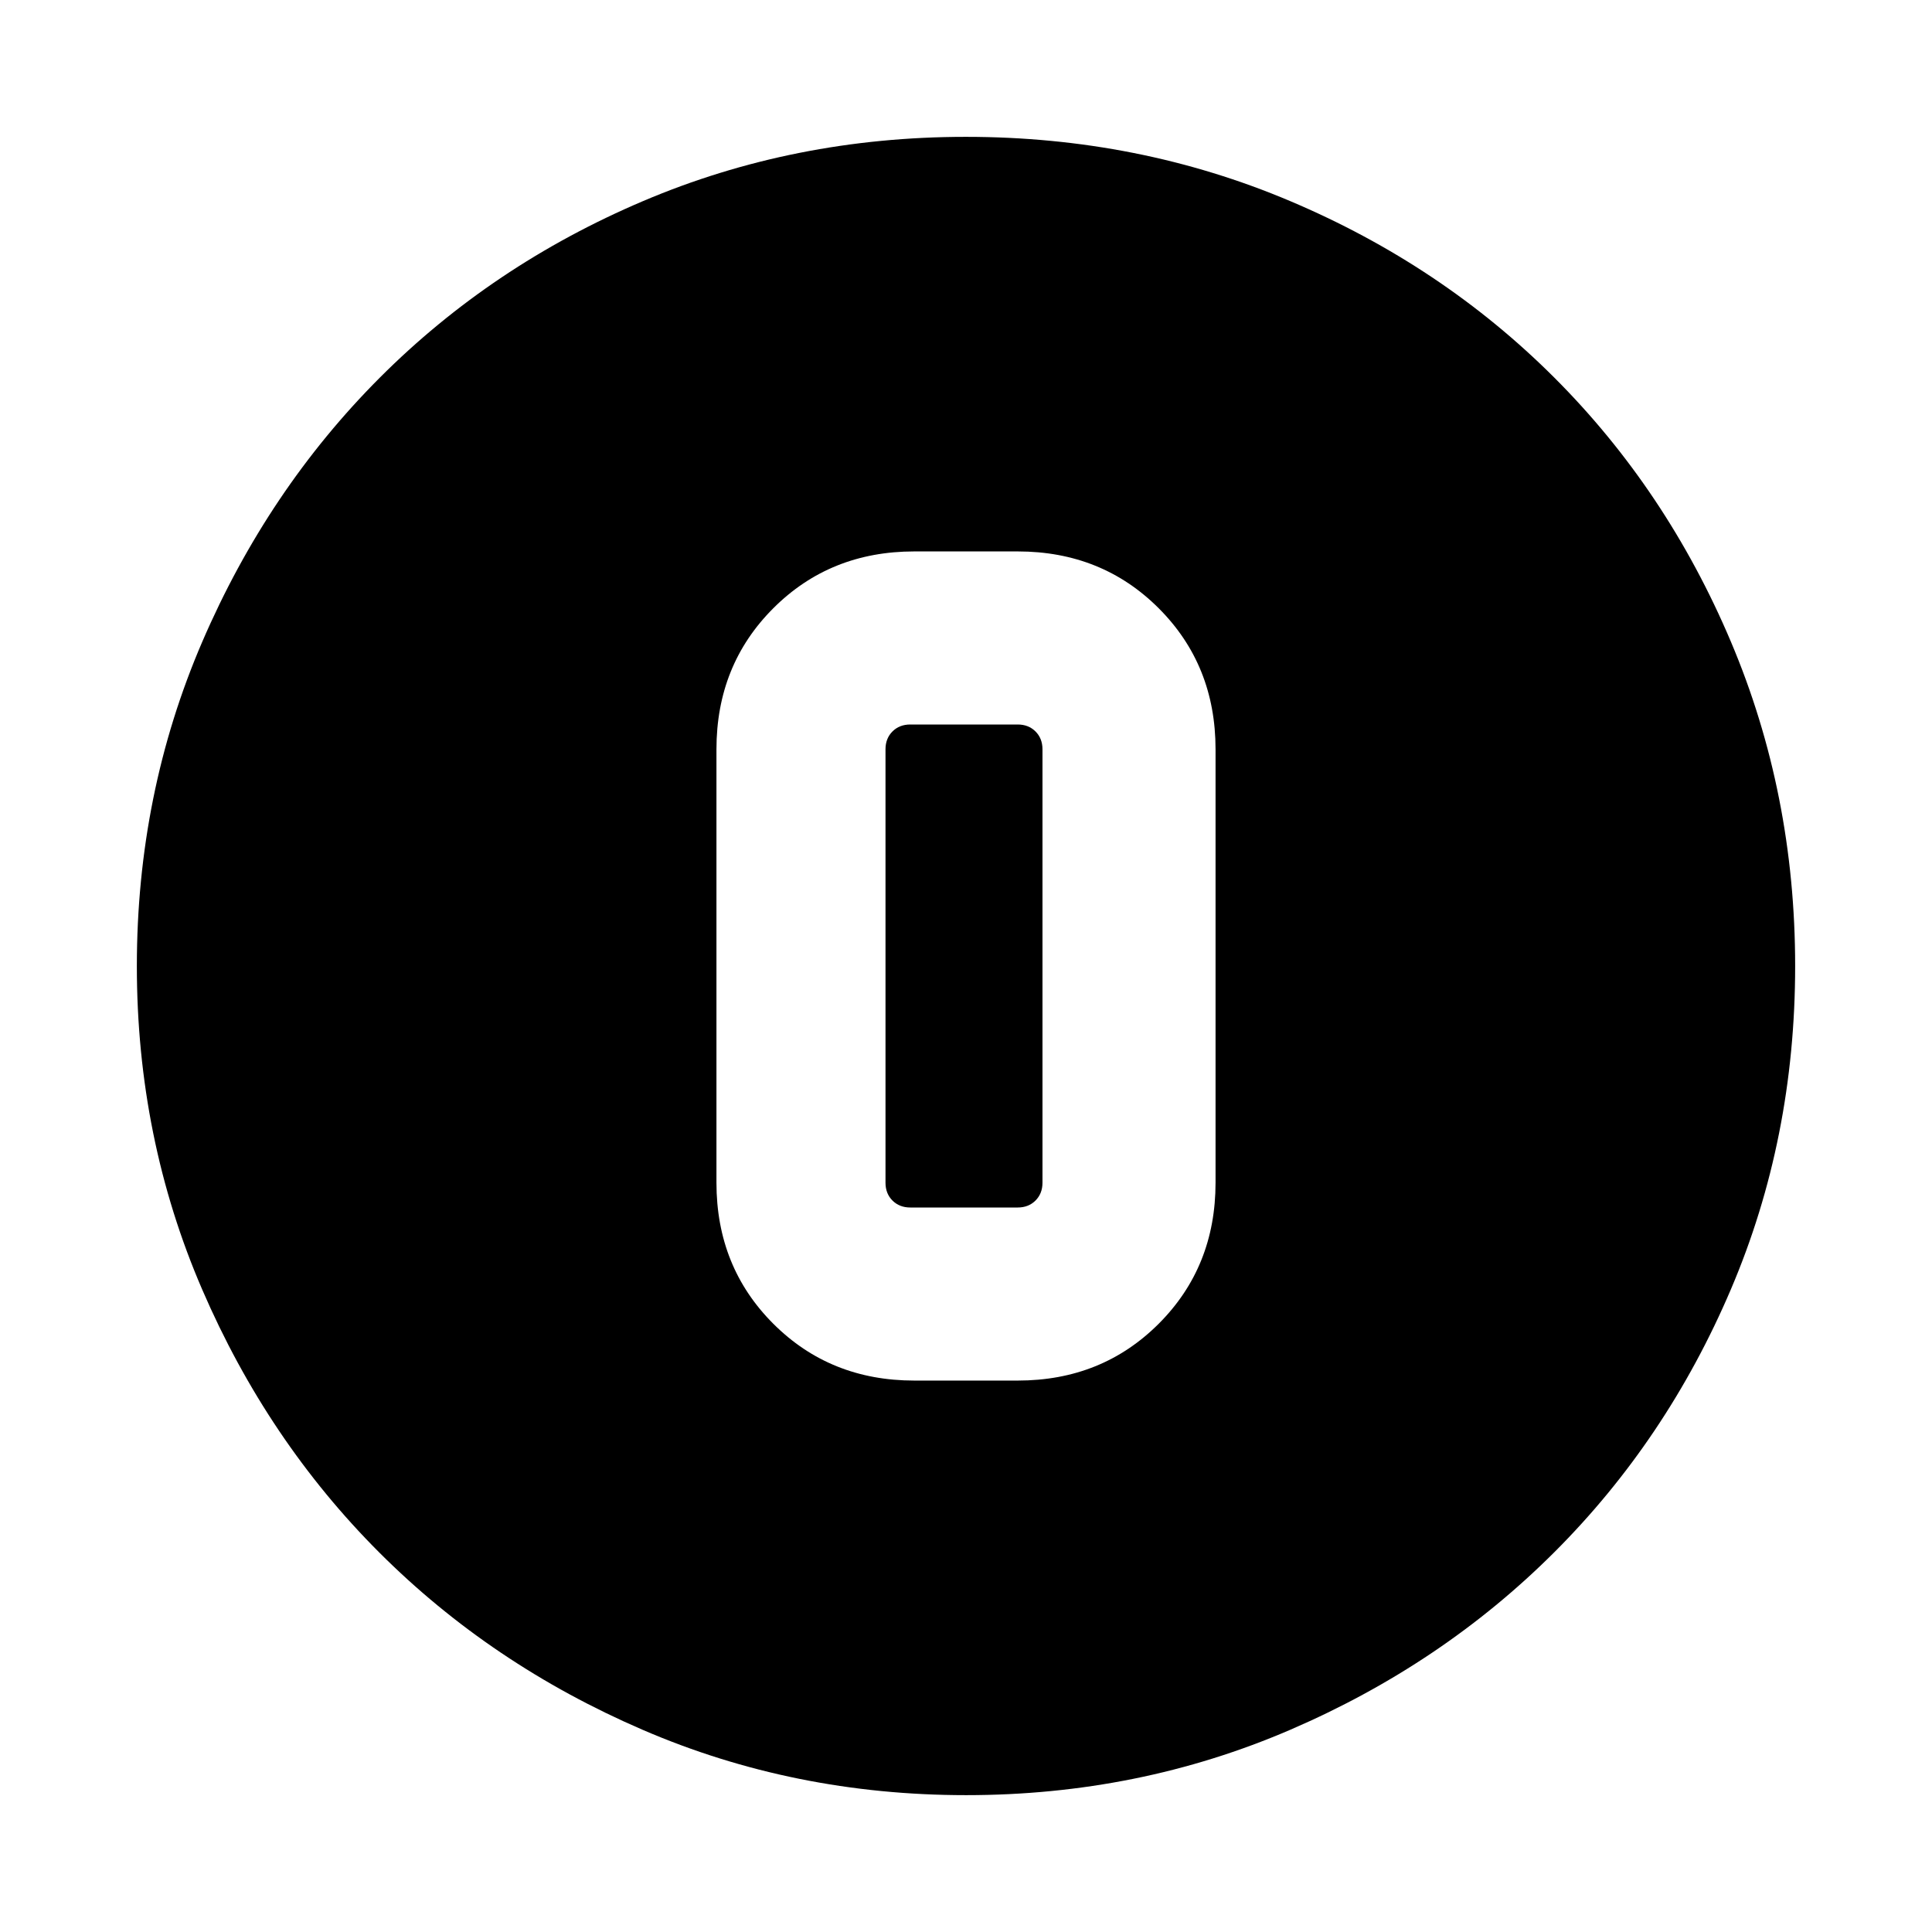 <svg xmlns="http://www.w3.org/2000/svg" height="24" viewBox="0 96 960 960" width="24"><path d="M480.067 987.999q-85.476 0-160.684-32.44-75.209-32.44-130.842-88.05-55.634-55.611-88.087-130.789-32.453-75.177-32.453-160.653 0-85.732 32.499-161.166 32.499-75.433 88.21-131.234 55.712-55.8 130.788-87.733 75.075-31.933 160.435-31.933 85.722 0 161.148 31.92 75.425 31.92 131.238 87.71 55.814 55.791 87.747 131.212 31.933 75.421 31.933 161.173 0 85.753-31.92 160.621-31.92 74.869-87.697 130.603-55.778 55.735-131.18 88.247-75.403 32.512-161.135 32.512Zm-25.759-206h51.384q41.827 0 70.067-28.24 28.24-28.24 28.24-70.067V468.308q0-41.827-28.24-70.067-28.24-28.24-70.067-28.24h-51.384q-41.827 0-70.067 28.24-28.24 28.24-28.24 70.067v215.384q0 41.827 28.24 70.067 28.24 28.24 70.067 28.24Zm-2-326h53.384q5.385 0 8.847 3.462 3.462 3.462 3.462 8.847v215.384q0 5.385-3.462 8.847-3.462 3.462-8.847 3.462h-53.384q-5.385 0-8.847-3.462-3.462-3.462-3.462-8.847V468.308q0-5.385 3.462-8.847 3.462-3.462 8.847-3.462Z"/></svg>